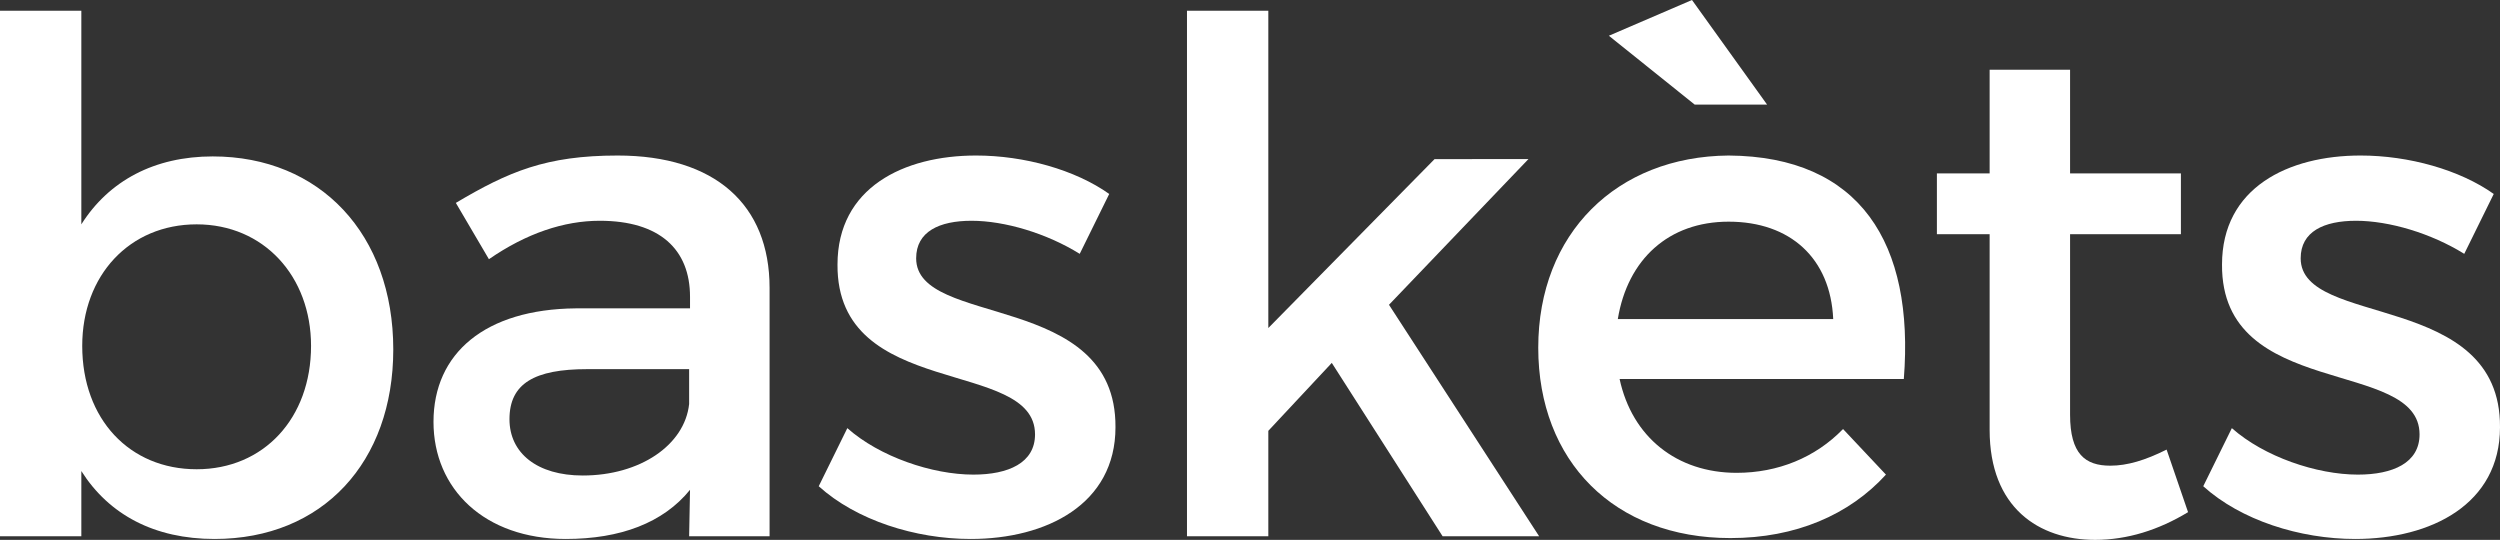 <?xml version="1.0" encoding="utf-8"?>
<!-- Generator: Adobe Illustrator 26.5.0, SVG Export Plug-In . SVG Version: 6.00 Build 0)  -->
<svg version="1.1" id="Laag_1" xmlns="http://www.w3.org/2000/svg" xmlns:xlink="http://www.w3.org/1999/xlink" x="0px" y="0px"
	 viewBox="0 0 279.7 60.4" style="enable-background:new 0 0 279.7 60.4;" xml:space="preserve">
<rect x="0" y="0" width="279.7" height="60.4" fill="#333333" stroke="none"/>
<style type="text/css">
	.st0{fill:#FFFFFF;}
</style>
<g>
	<path class="st0" d="M44,39.1c0,12.6-7.9,21.2-20,21.2c-6.7,0-11.8-2.7-14.9-7.6V60H0V1.2h9.1v23.9c3.1-4.9,8.2-7.6,14.7-7.6
		C35.8,17.5,44,26.2,44,39.1z M34.8,38.7c0-7.8-5.3-13.6-12.8-13.6S9.2,30.8,9.2,38.7c0,8.2,5.3,13.8,12.8,13.8S34.8,46.8,34.8,38.7
		z"/>
	<path class="st0" d="M77.2,54.8c-3,3.7-7.8,5.5-13.9,5.5c-9.1,0-14.8-5.6-14.8-13.1c0-7.7,5.8-12.6,15.9-12.7h12.8v-1.3
		c0-5.3-3.4-8.5-10.1-8.5c-4,0-8.2,1.4-12.4,4.3L51,22.7c5.9-3.5,10.1-5.3,18.1-5.3c10.9,0,17,5.5,17,14.8V60h-9L77.2,54.8
		L77.2,54.8z M77.1,45.2v-3.9H65.7c-5.9,0-8.7,1.6-8.7,5.6c0,3.8,3.1,6.3,8.2,6.3C71.6,53.2,76.6,49.8,77.1,45.2z"/>
	<path class="st0" d="M124.1,21.7l-3.3,6.7c-3.7-2.3-8.4-3.7-12.1-3.7c-3.6,0-6.2,1.2-6.2,4.2c0,7.8,22.4,3.6,22.3,18.9
		c0,8.6-7.7,12.5-16.2,12.5c-6.2,0-12.8-2.1-17-5.9l3.2-6.5c3.6,3.2,9.5,5.2,14.1,5.2c3.9,0,6.9-1.3,6.9-4.5c0-8.6-22.2-3.8-22.1-19
		c0-8.6,7.4-12.2,15.5-12.2C114.6,17.4,120.3,19,124.1,21.7z"/>
	<path class="st0" d="M141.9,48.2V60h-9.1V1.2h9.1v35.5l18.6-18.9H171l-15.6,16.3L172.2,60h-10.8L149,40.6L141.9,48.2z"/>
	<path class="st0" d="M213,42.4h-31.8c1.4,6.5,6.4,10.5,13.1,10.5c4.6,0,8.8-1.7,11.9-4.9l4.8,5.1c-4.1,4.5-10.1,7.1-17.4,7.1
		c-13,0-21.5-8.6-21.5-21.3c0-12.8,8.8-21.4,21.3-21.5C208.1,17.5,214.2,27.2,213,42.4z M180,4l9.3-4l8.4,11.7h-8.1L180,4z
		 M205.1,35.7c-0.3-6.8-4.8-10.9-11.7-10.9c-6.7,0-11.3,4.2-12.4,10.9H205.1z"/>
	<path class="st0" d="M244.8,57.3c-3.3,2-6.8,3.1-10.4,3.1c-6.3,0-11.8-3.6-11.8-12.3V26.2h-5.9v-6.8h5.9V7.8h9v11.6H244v6.8h-12.4
		v20.2c0,4.4,1.7,5.7,4.5,5.7c1.9,0,3.9-0.6,6.3-1.8L244.8,57.3z"/>
	<path class="st0" d="M279,21.7l-3.3,6.7c-3.7-2.3-8.4-3.7-12.1-3.7c-3.6,0-6.2,1.2-6.2,4.2c0,7.8,22.4,3.6,22.3,18.9
		c0,8.6-7.7,12.5-16.2,12.5c-6.2,0-12.8-2.1-17-5.9l3.2-6.5c3.6,3.2,9.5,5.2,14.1,5.2c3.9,0,6.9-1.3,6.9-4.5c0-8.6-22.2-3.8-22.1-19
		c0-8.6,7.4-12.2,15.5-12.2C269.5,17.4,275.2,19,279,21.7z"/>
</g>
</svg>
